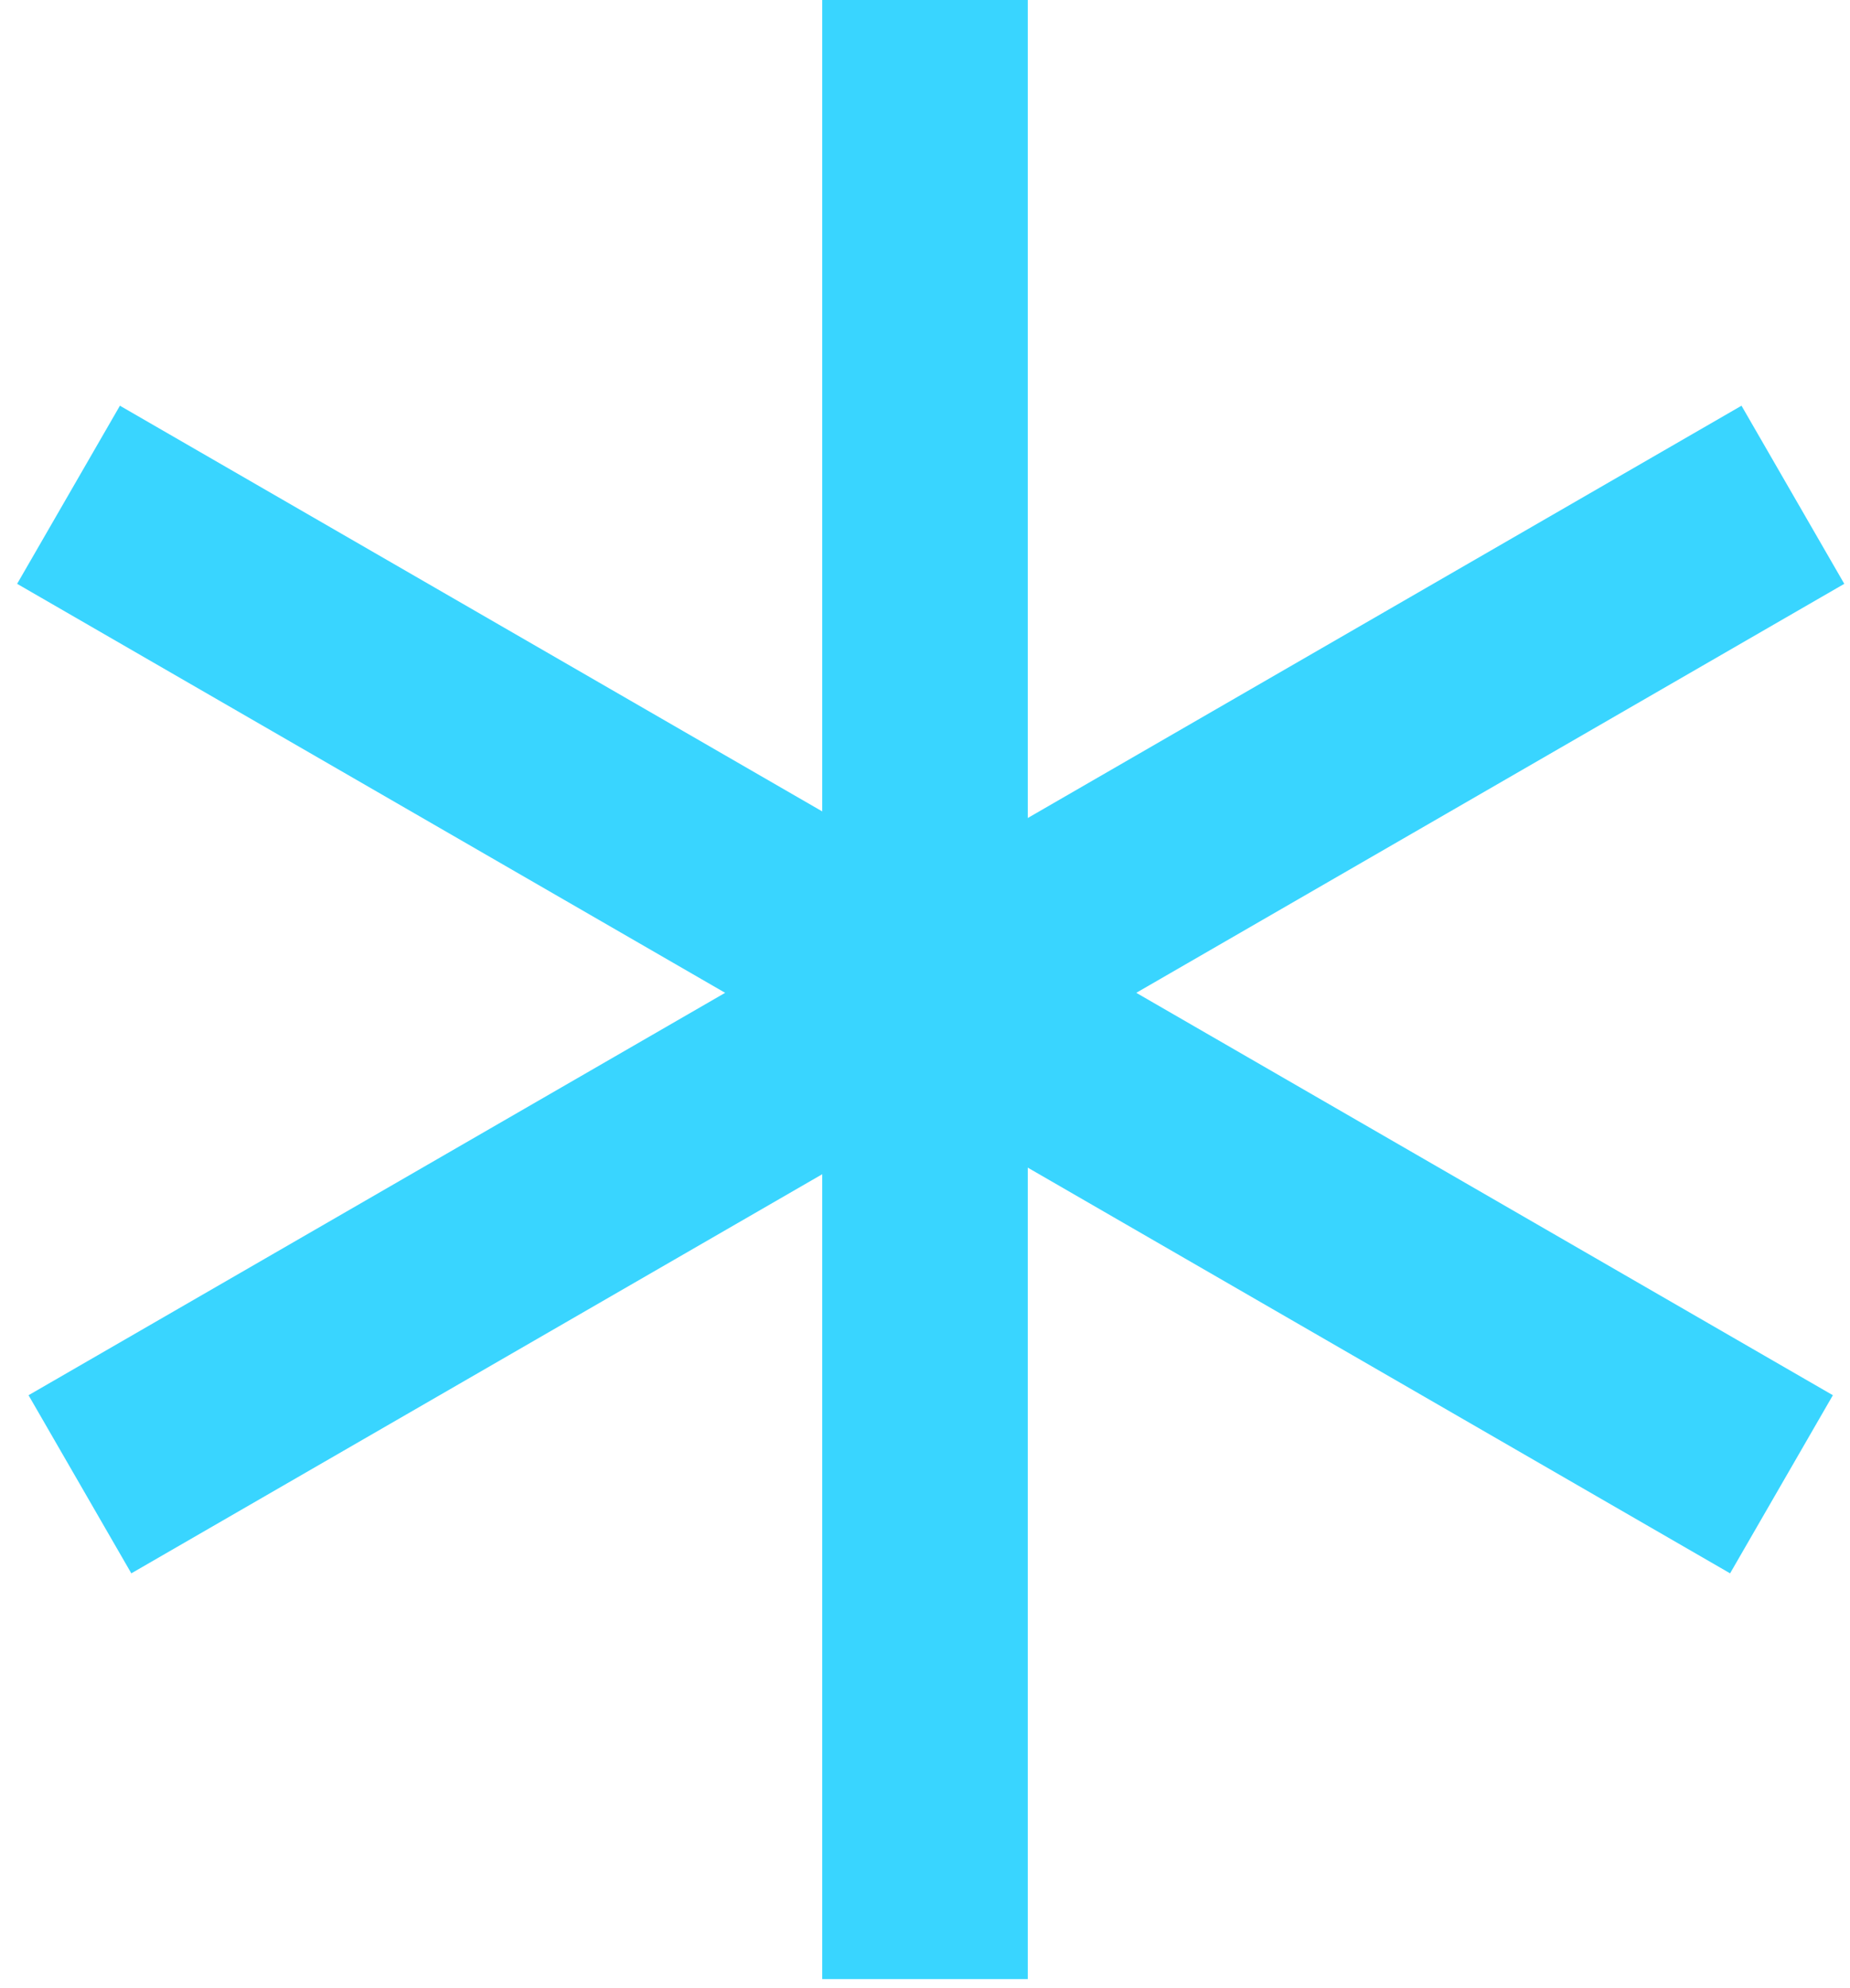 <svg width="54" height="58" xmlns="http://www.w3.org/2000/svg" fill="none">

 <g>
  <title>Layer 1</title>
  <path id="svg_1" stroke-width="6" stroke="#39d5ff" d="m27,0l0,57.735"/>
  <path id="svg_2" stroke-width="6" stroke="#39d5ff" d="m2,14.434l50,28.867"/>
  <path id="svg_3" stroke-width="6" stroke="#39d5ff" d="m52.333,14.434l-50,28.867"/>
 </g>
</svg>